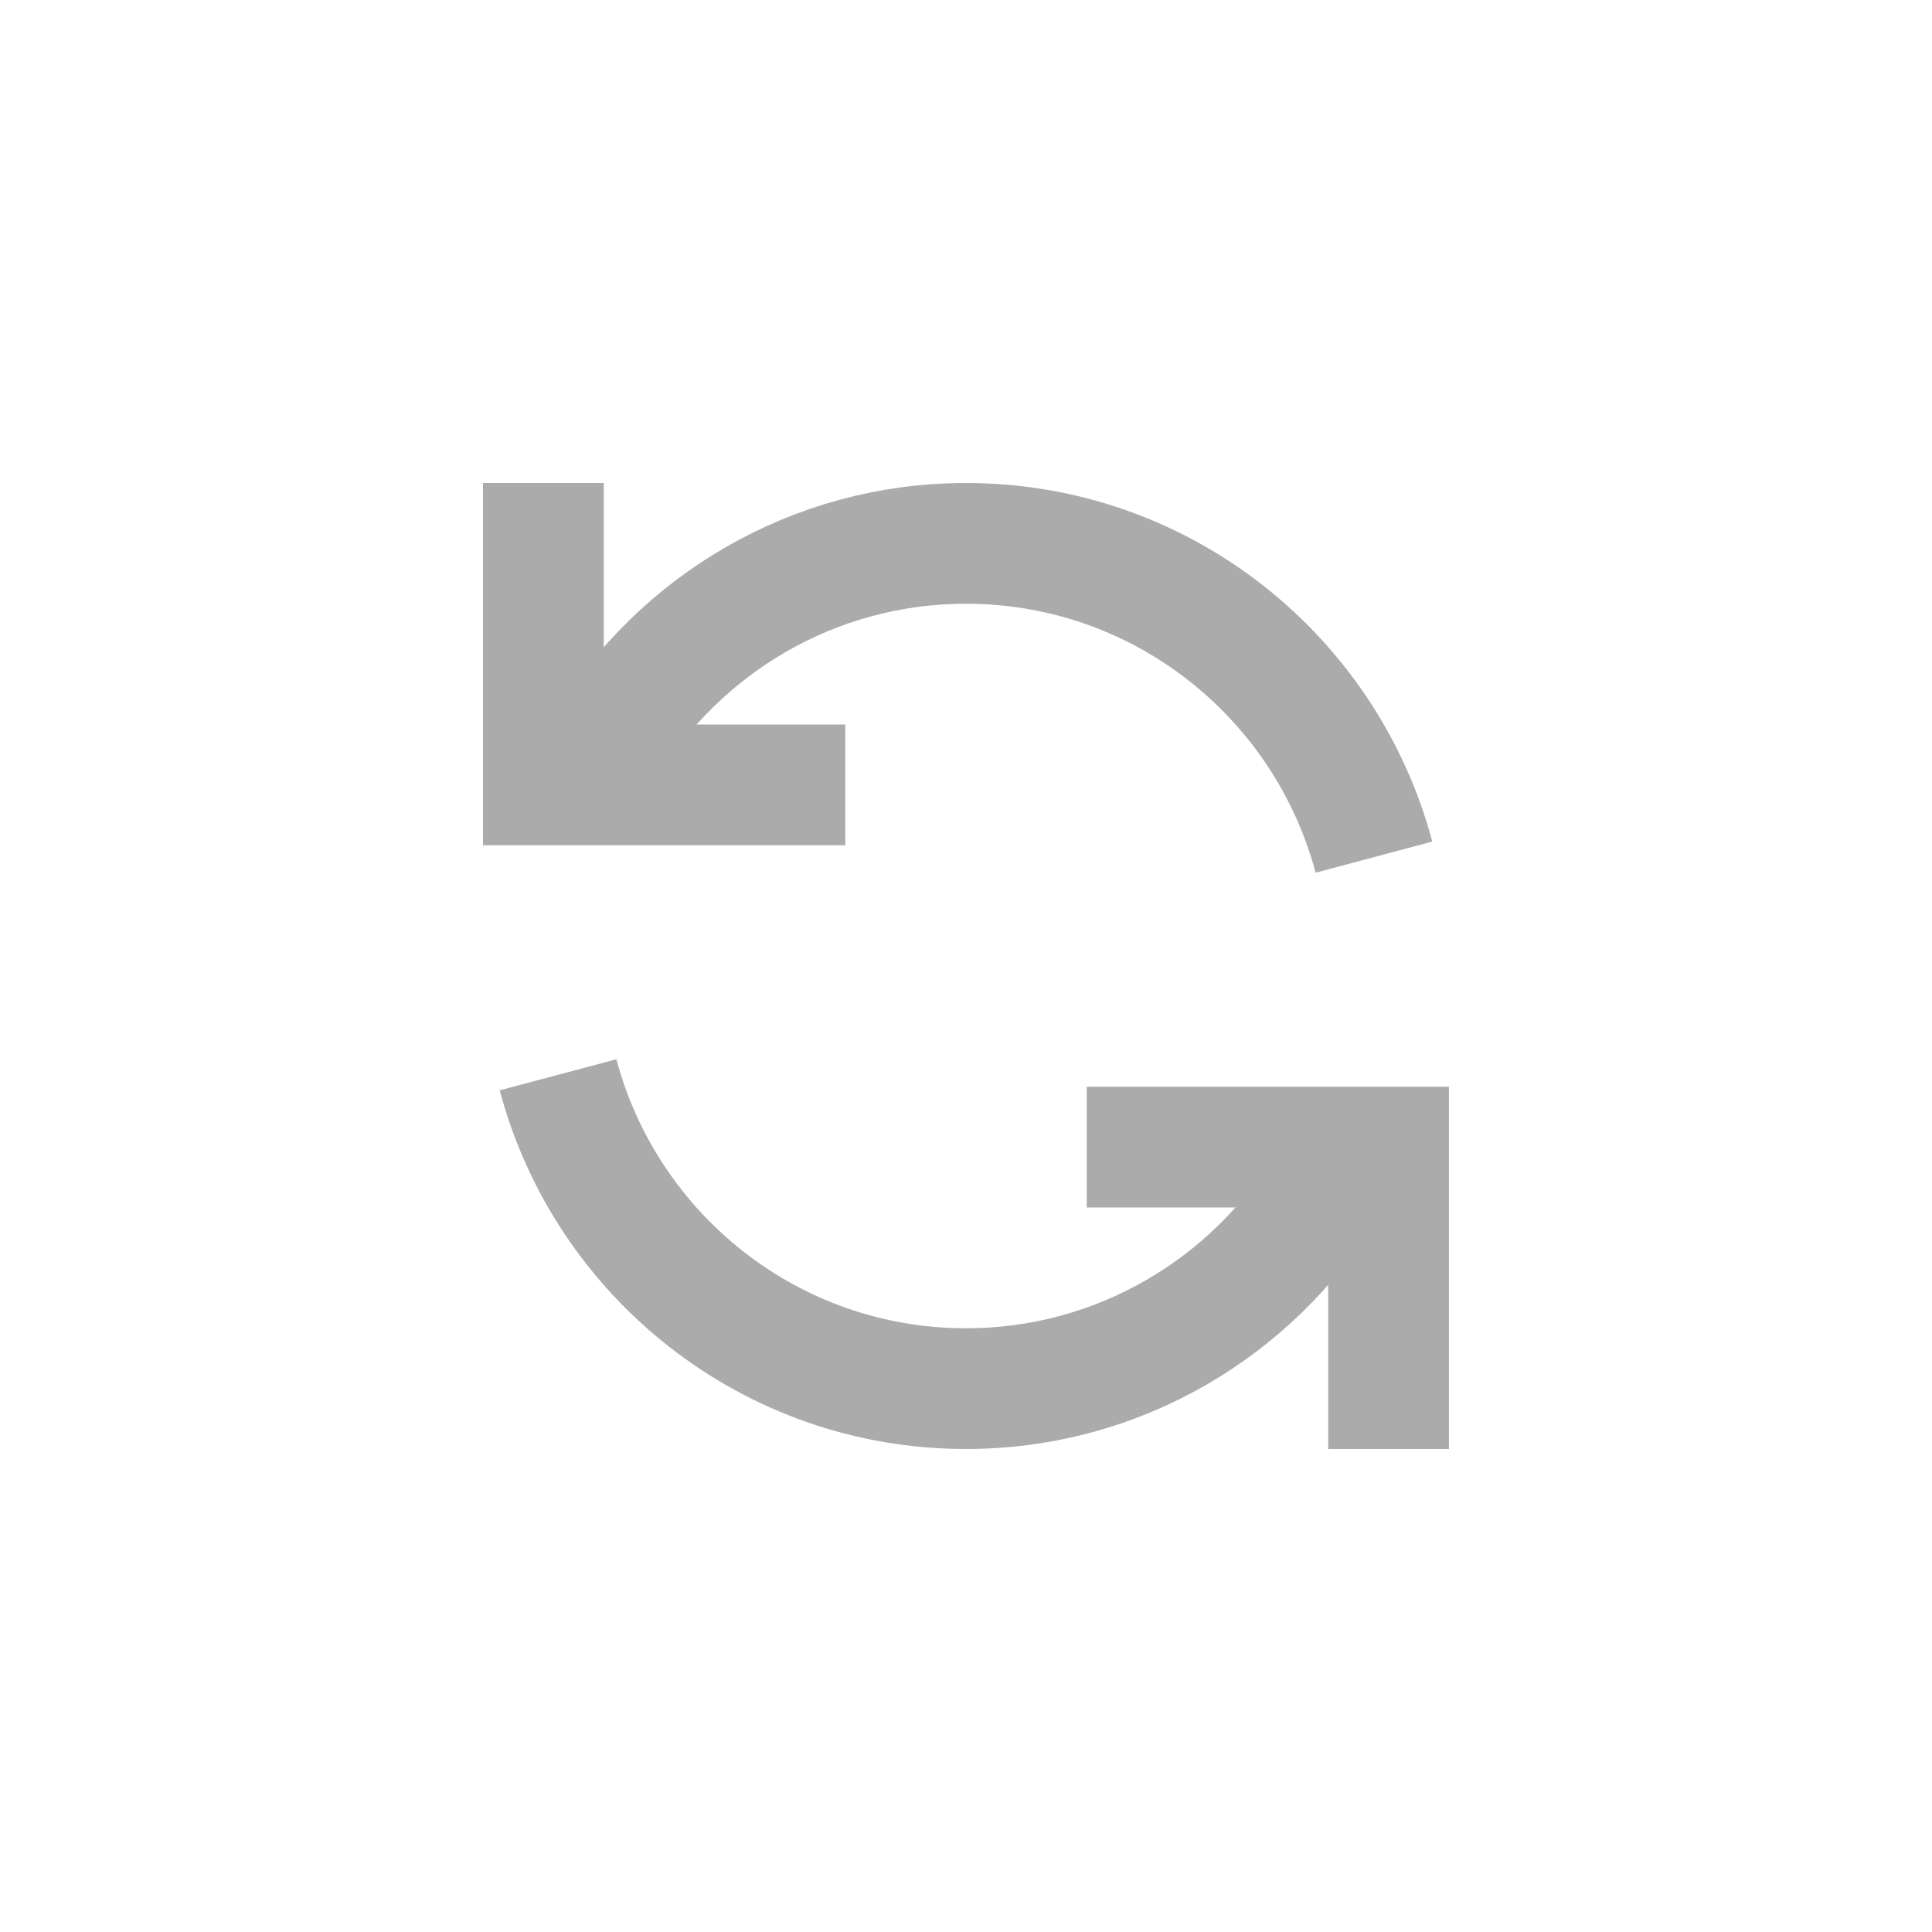 <svg width="32" height="32" viewBox="0 0 32 32" fill="none" xmlns="http://www.w3.org/2000/svg">
<g opacity="0.33">
<path d="M18 19H22.999V24" stroke="black" stroke-width="2" stroke-miterlimit="10"/>
<path d="M14 13H9V8" stroke="black" stroke-width="2" stroke-miterlimit="10"/>
<path d="M22.757 14.197C21.96 11.207 19.241 9 16 9C13.47 9 11.26 10.347 10.03 12.359" stroke="black" stroke-width="2" stroke-miterlimit="10"/>
<path d="M9.243 17.802C10.039 20.793 12.758 23 16 23C18.531 23 20.741 21.652 21.971 19.641" stroke="black" stroke-width="2" stroke-miterlimit="10"/>
</g>
</svg>
